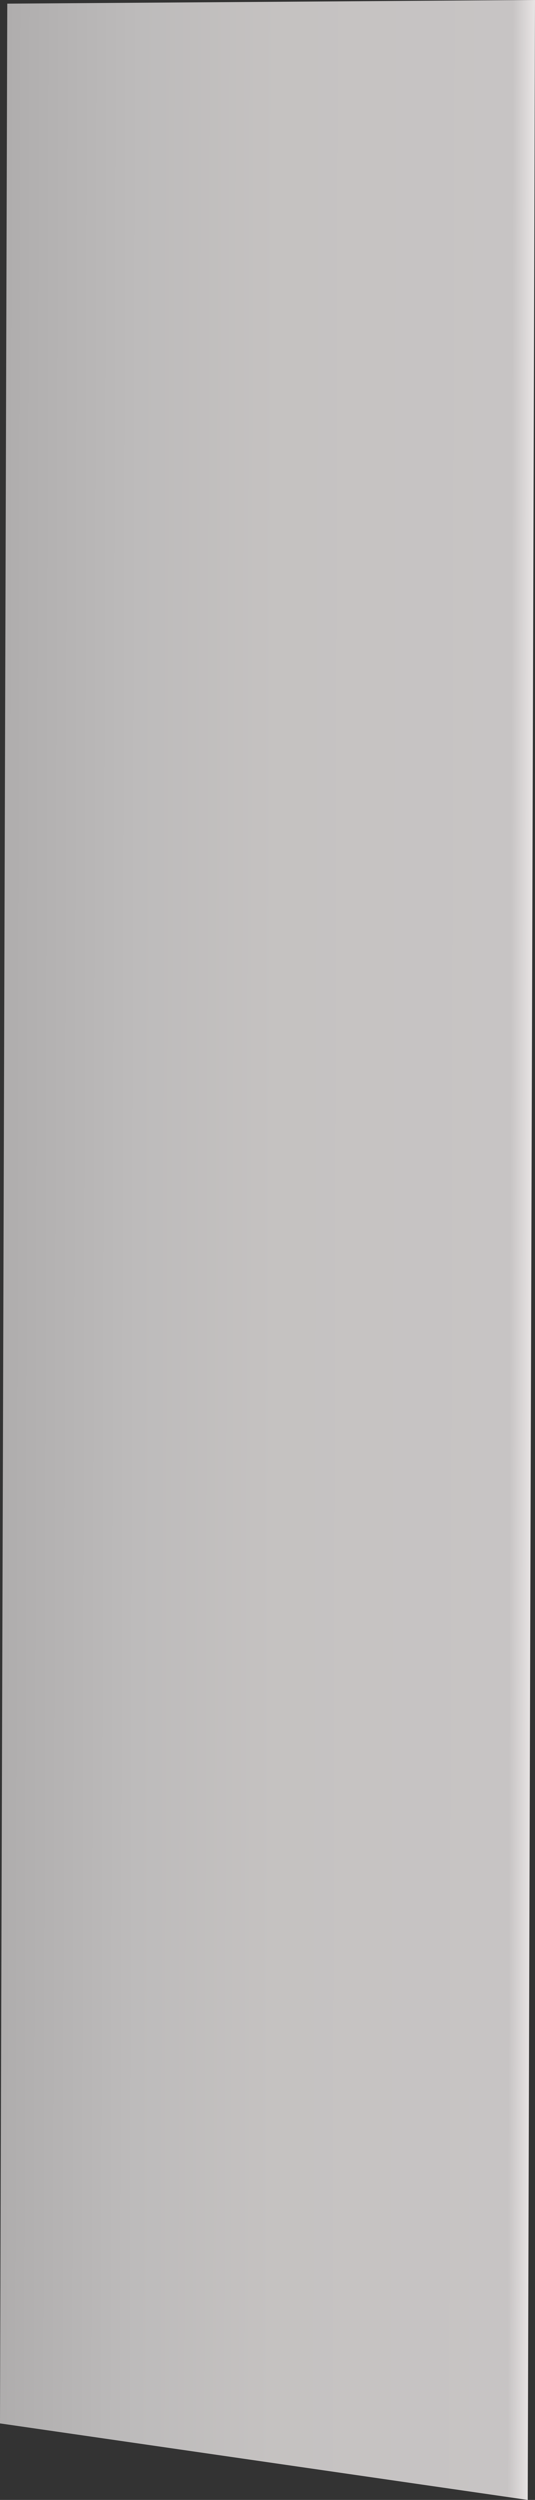 <?xml version="1.0" encoding="utf-8"?>
<!-- Generator: Adobe Illustrator 21.1.0, SVG Export Plug-In . SVG Version: 6.00 Build 0)  -->
<svg version="1.1" id="Слой_1" xmlns="http://www.w3.org/2000/svg" xmlns:xlink="http://www.w3.org/1999/xlink" x="0px" y="0px"
	 viewBox="0 0 14.7 68.6" style="enable-background:new 0 0 14.7 68.6;" xml:space="preserve">
<rect x="0" y="0" width="14.7" height="68.6" fill="#333333" stroke="none"/>
<style type="text/css">
	.st0{fill:url(#SVGID_1_);}
</style>
<linearGradient id="SVGID_1_" gradientUnits="userSpaceOnUse" x1="-417.918" y1="-440.903" x2="-417.918" y2="-423.736" gradientTransform="matrix(-6.656828e-04 0.366 0.85 1.546290e-03 374.636 187.872)">
	<stop  offset="0" style="stop-color:#AFADAD"/>
	<stop  offset="3.134784e-02" style="stop-color:#B1AFAF"/>
	<stop  offset="0.248" style="stop-color:#BDBBBB"/>
	<stop  offset="0.511" style="stop-color:#C5C2C1"/>
	<stop  offset="0.95" style="stop-color:#C7C4C4"/>
	<stop  offset="0.999" style="stop-color:#EEEAEA"/>
</linearGradient>
<polygon class="st0" points="0,66.5 0.2,0.1 14.7,0 14.5,68.6 "/>
</svg>
